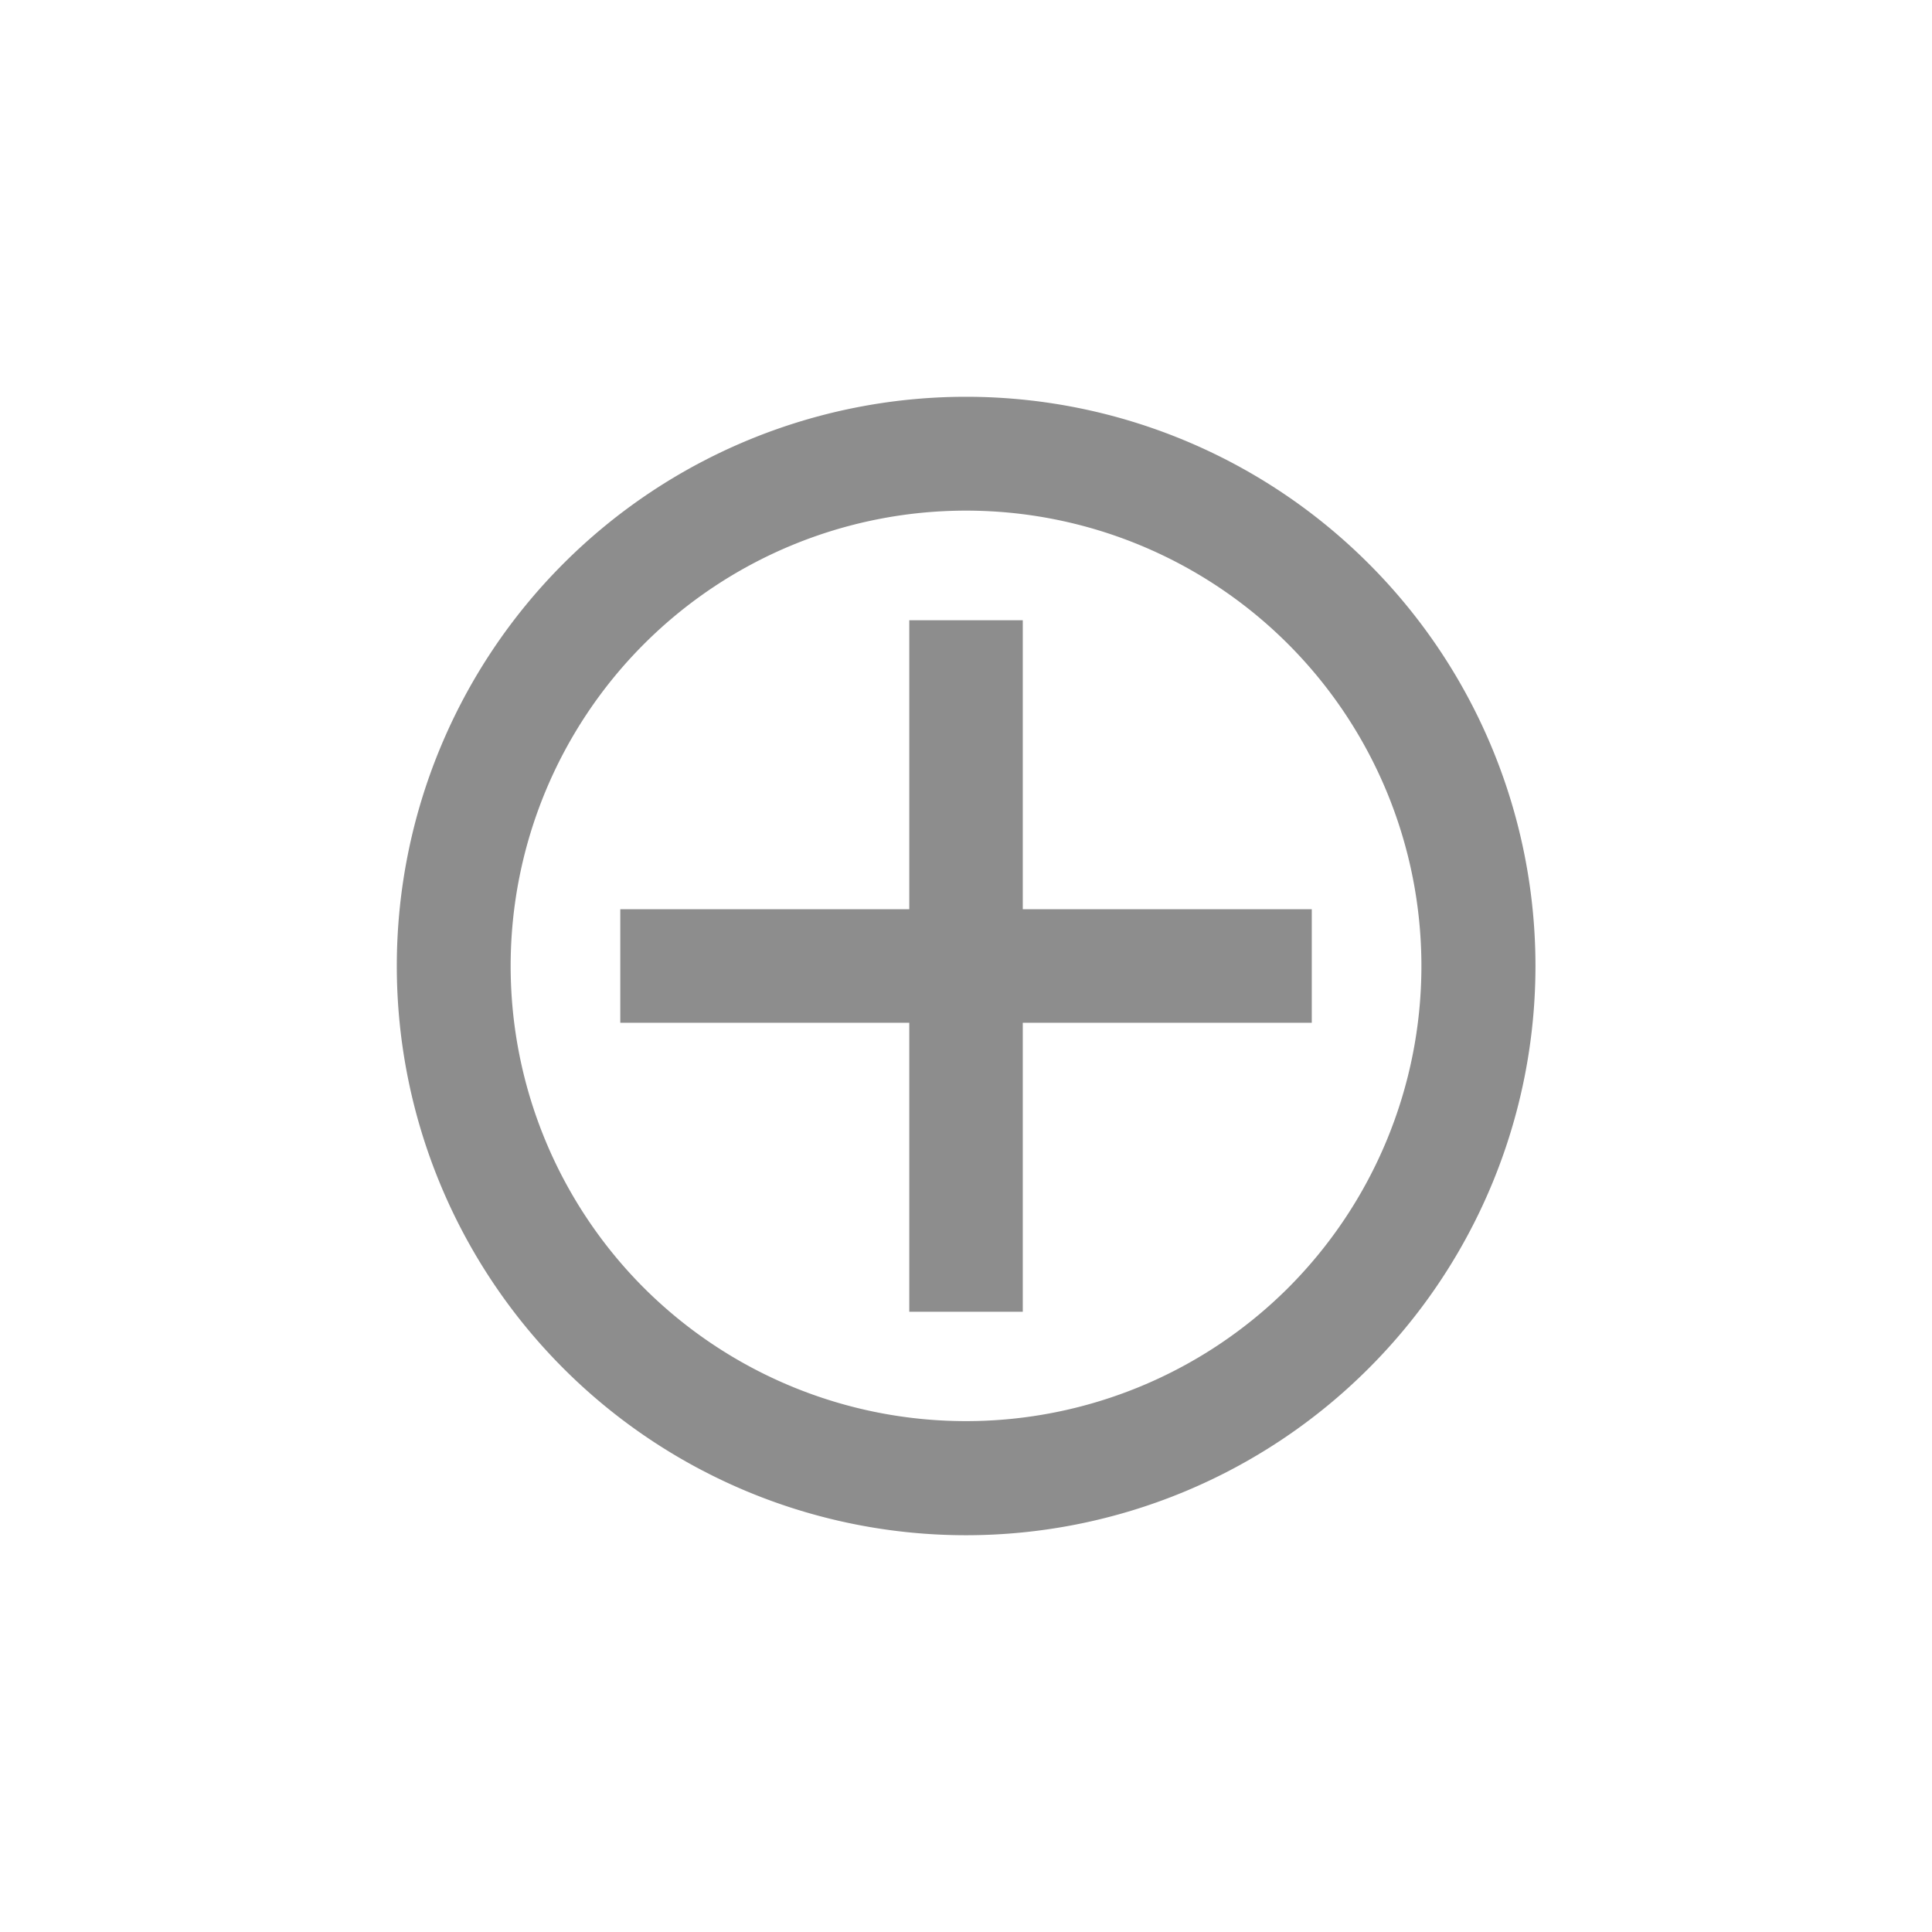 <svg xmlns="http://www.w3.org/2000/svg" width="33.941" height="33.941" viewBox="0 0 33.941 33.941"><defs><style>.a{fill:none;opacity:0.87;}.b{fill:#8d8d8d;}</style></defs><g transform="translate(16.971) rotate(45)"><path class="a" d="M0,0H24V24H0Z"/><path class="b" d="M10,0A10,10,0,1,0,20,10,9.991,9.991,0,0,0,10,0Zm0,18a8,8,0,1,1,8-8A8.011,8.011,0,0,1,10,18ZM13.59,5,10,8.59,6.41,5,5,6.41,8.59,10,5,13.59,6.41,15,10,11.41,13.59,15,15,13.59,11.41,10,15,6.41Z" transform="translate(2 2)"/></g></svg>